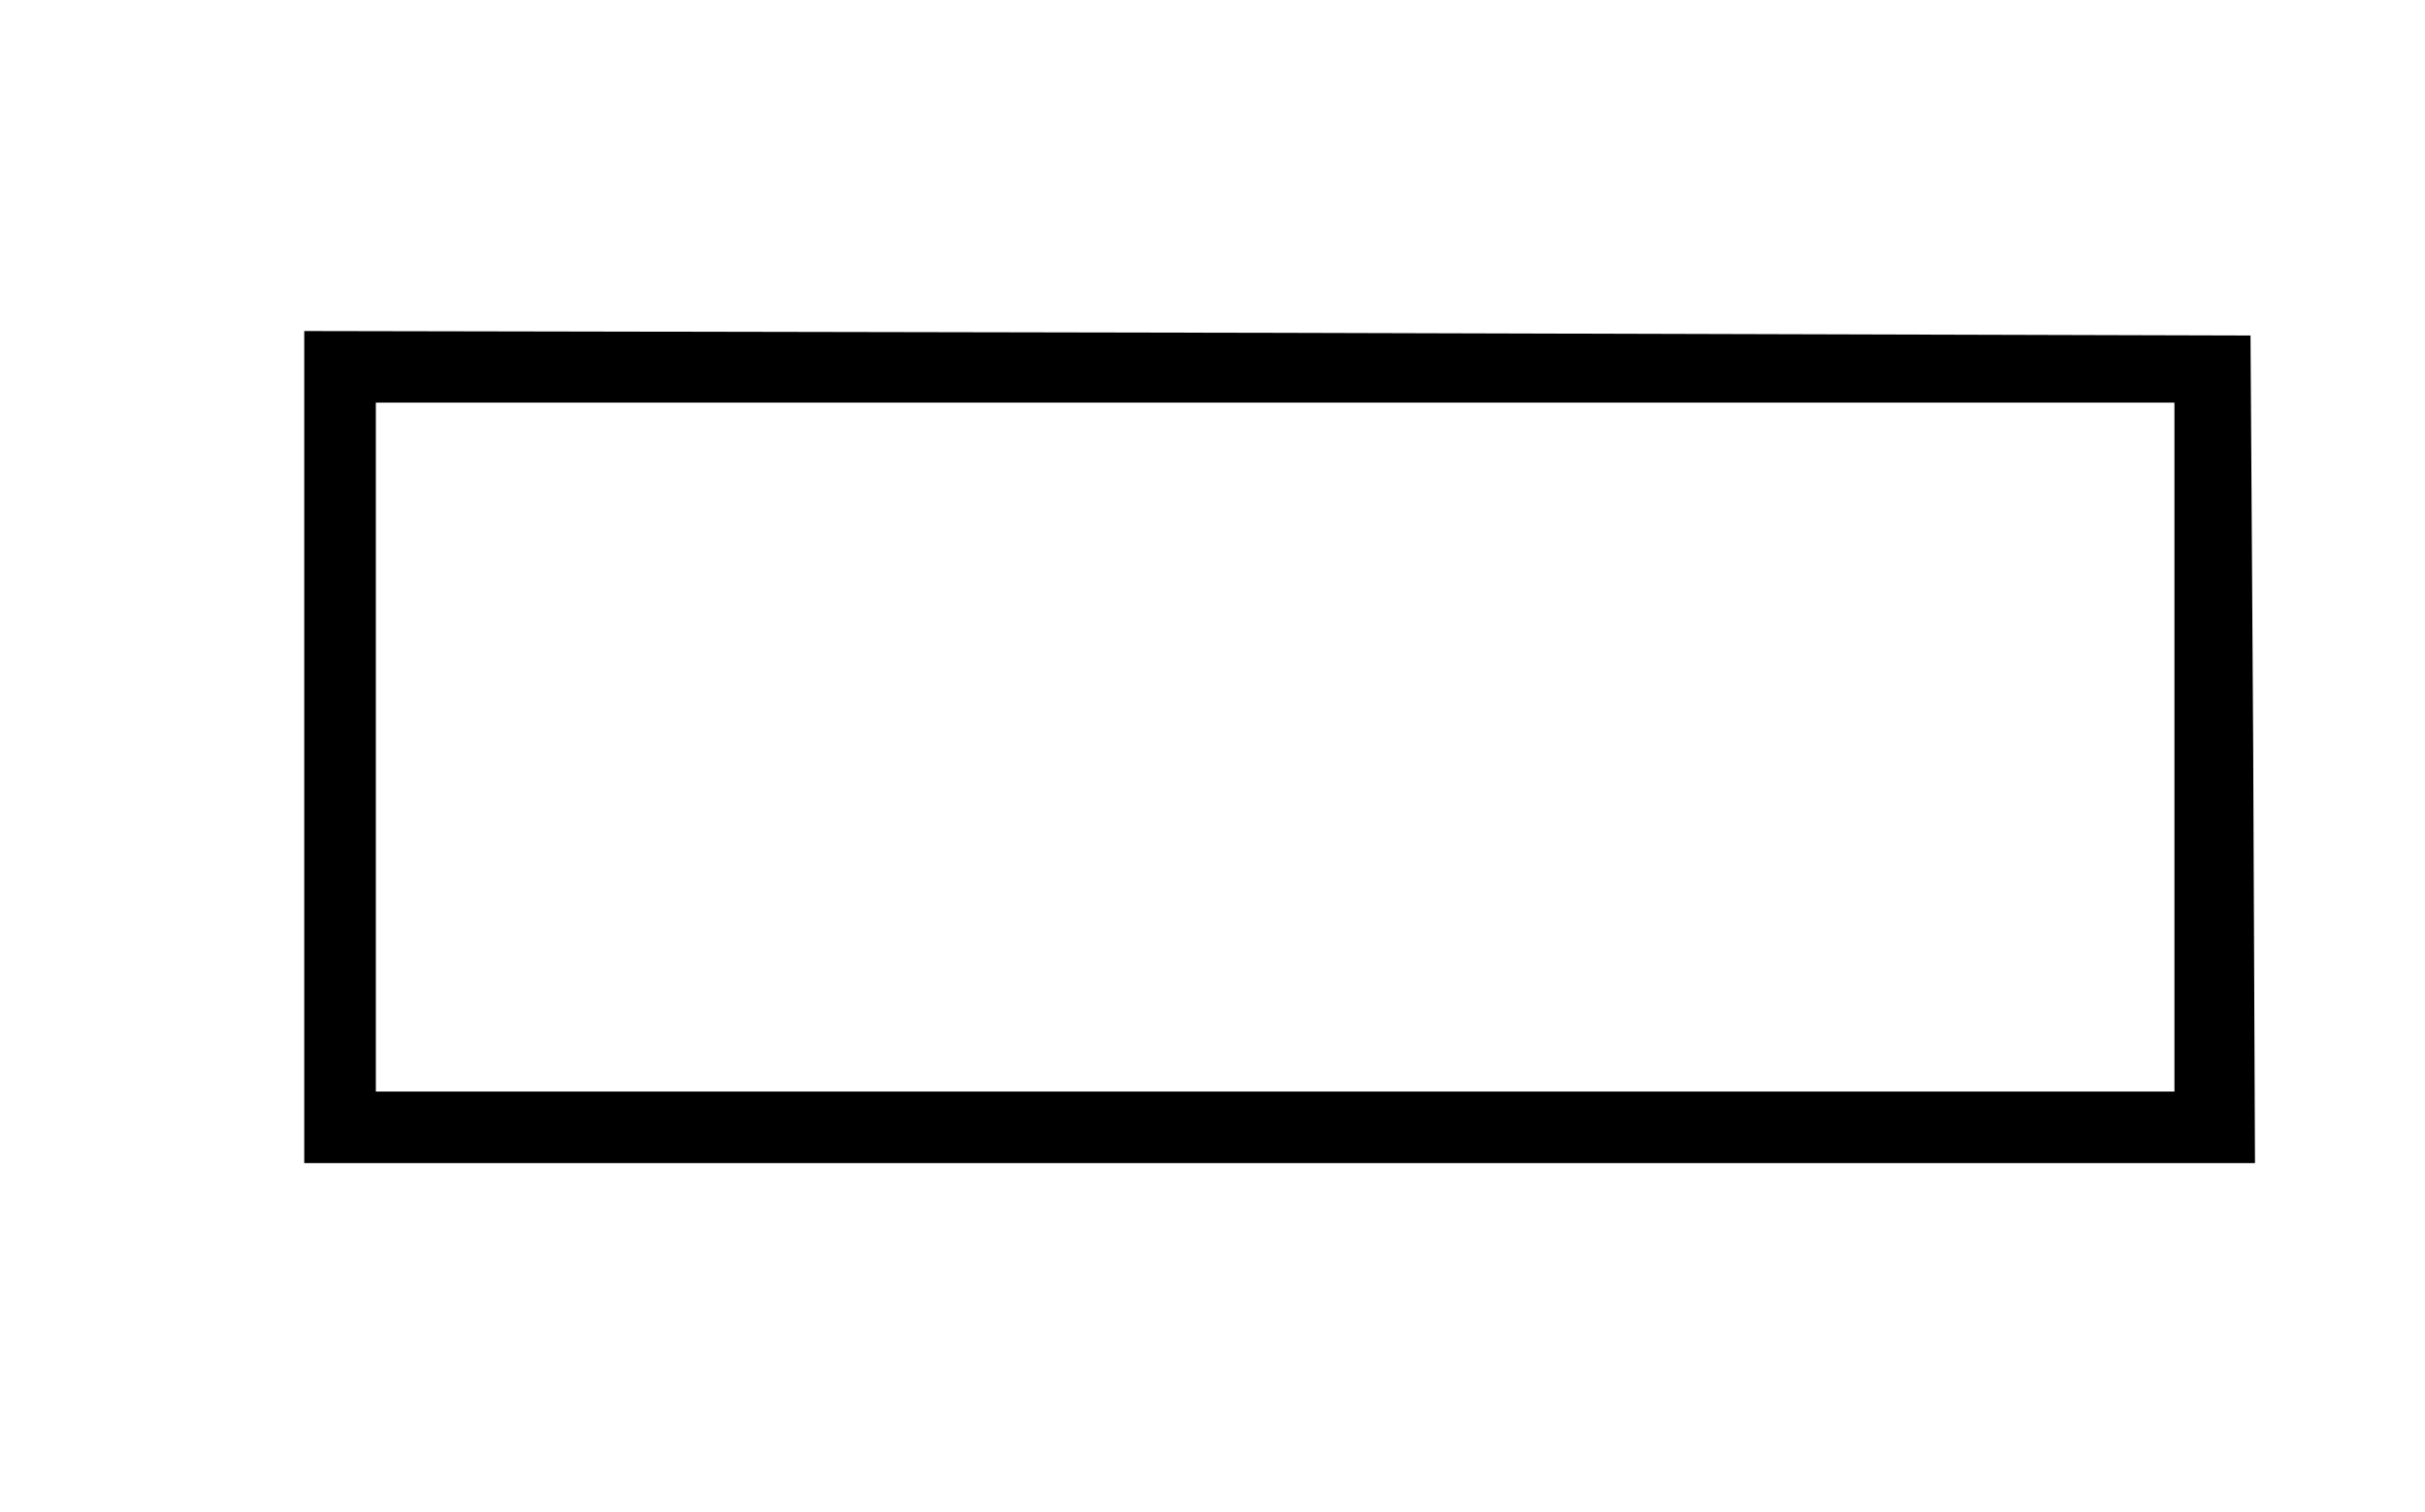 <?xml version="1.0" standalone="no"?>
<!DOCTYPE svg PUBLIC "-//W3C//DTD SVG 20010904//EN"
 "http://www.w3.org/TR/2001/REC-SVG-20010904/DTD/svg10.dtd">
<svg version="1.0" xmlns="http://www.w3.org/2000/svg"
 width="271pt" height="169pt" viewBox="0 0 271 169"
 preserveAspectRatio="xMidYMid meet">
<g transform="translate(0,169) scale(0.1,-0.1)"
fill="#000000" stroke="none">
<path d="M340 855 l0 -465 1090 0 1090 0 -2 463 -3 462 -1087 3 -1088 2 0
-465z m2090 0 l0 -385 -1005 0 -1005 0 0 385 0 385 1005 0 1005 0 0 -385z"/>
</g>
</svg>
